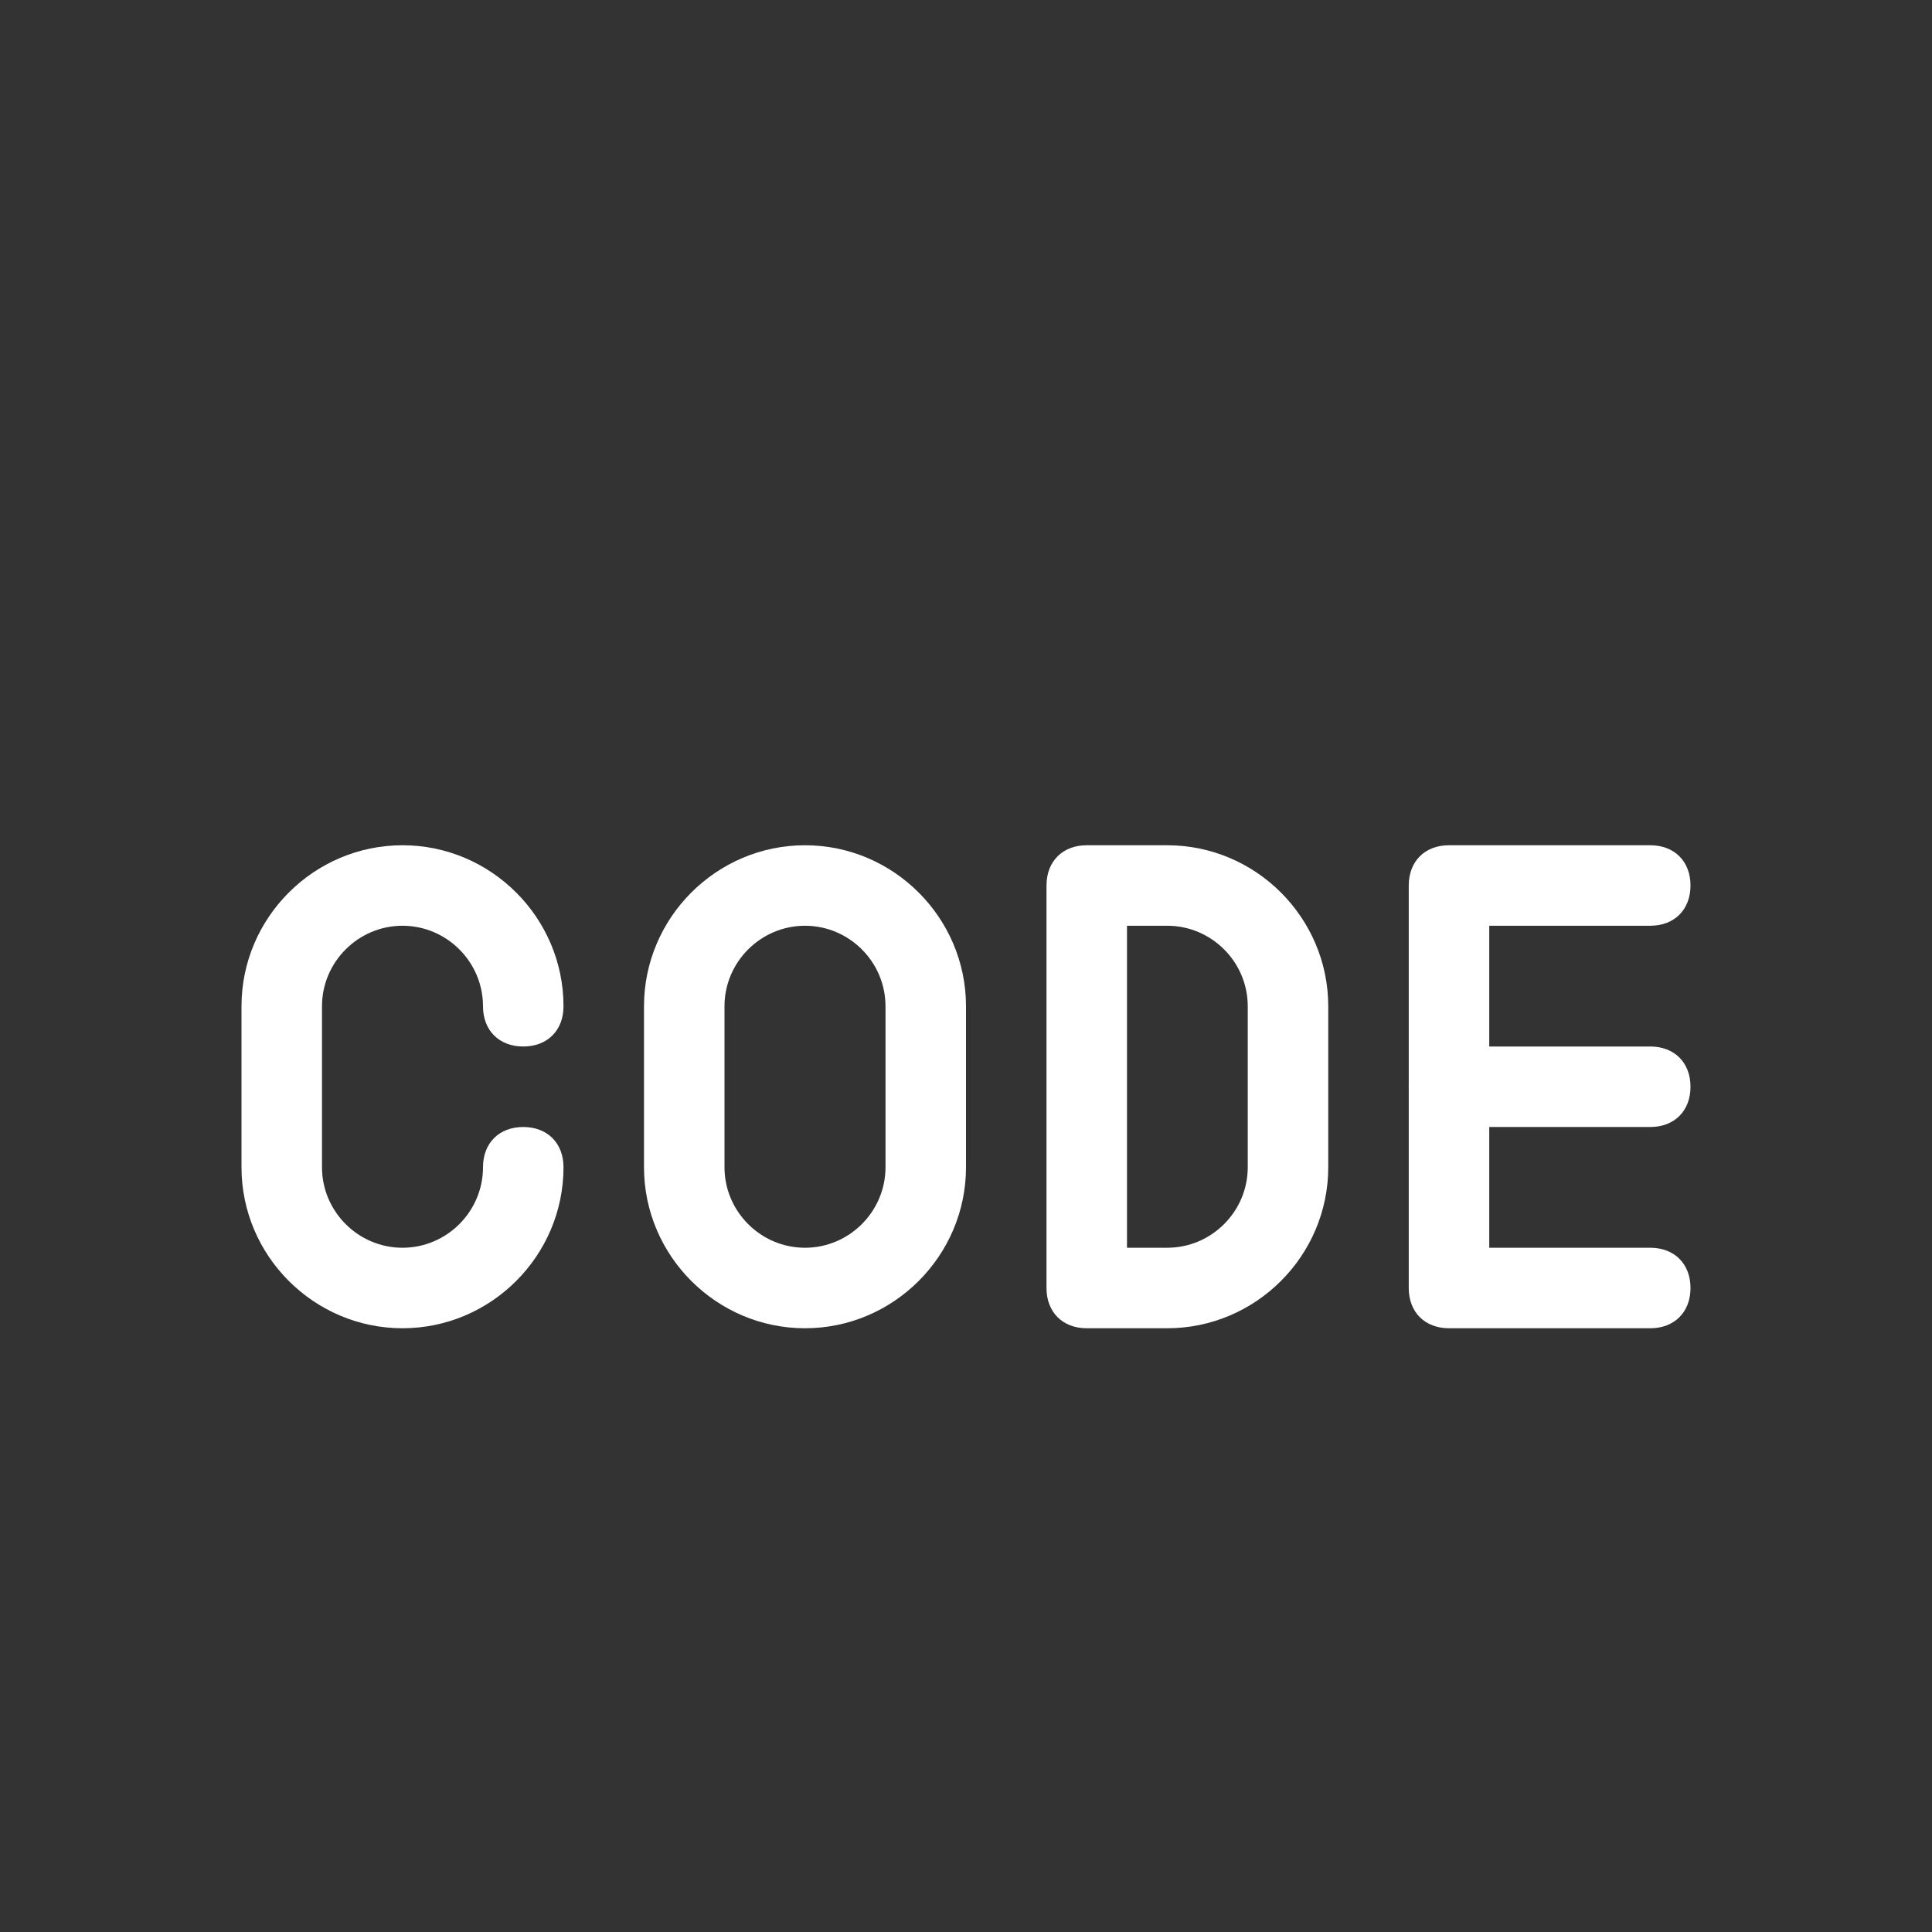 <?xml version="1.0" encoding="utf-8"?>
<!-- Generator: Adobe Illustrator 24.0.0, SVG Export Plug-In . SVG Version: 6.00 Build 0)  -->
<svg version="1.1" id="Layer_1" xmlns="http://www.w3.org/2000/svg" xmlns:xlink="http://www.w3.org/1999/xlink" x="0px" y="0px"
	 viewBox="0 0 48 48" style="enable-background:new 0 0 48 48;" xml:space="preserve">
<rect x="0" y="0" width="48" height="48" fill="#333333" stroke="none"/>
<style type="text/css">
	.st0{fill:#FFFFFF;}
</style>
<title>4-Coding</title>
<g id="_4-Coding">
	<path class="st0" d="M20,33c-2.2,0-4-1.8-4-4v-4c0-2.2,1.8-4,4-4s4,1.8,4,4v4C24,31.2,22.2,33,20,33z M20,23c-1.1,0-2,0.9-2,2v4
		c0,1.1,0.9,2,2,2s2-0.9,2-2v-4C22,23.9,21.1,23,20,23z"/>
	<path class="st0" d="M10,33c-2.2,0-4-1.8-4-4v-4c0-2.2,1.8-4,4-4s4,1.8,4,4c0,0.6-0.4,1-1,1s-1-0.4-1-1c0-1.1-0.9-2-2-2s-2,0.9-2,2
		v4c0,1.1,0.9,2,2,2s2-0.9,2-2c0-0.6,0.4-1,1-1s1,0.4,1,1C14,31.2,12.2,33,10,33z"/>
	<path class="st0" d="M29,33h-2c-0.6,0-1-0.4-1-1V22c0-0.6,0.4-1,1-1h2c2.2,0,4,1.8,4,4v4C33,31.2,31.2,33,29,33z M28,31h1
		c1.1,0,2-0.9,2-2v-4c0-1.1-0.9-2-2-2h-1V31z"/>
	<path class="st0" d="M41,33h-5c-0.6,0-1-0.4-1-1V22c0-0.6,0.4-1,1-1h5c0.6,0,1,0.4,1,1s-0.4,1-1,1h-4v8h4c0.6,0,1,0.4,1,1
		C42,32.6,41.6,33,41,33z"/>
	<path class="st0" d="M41,28h-5c-0.6,0-1-0.4-1-1s0.4-1,1-1h5c0.6,0,1,0.4,1,1S41.6,28,41,28z"/>
</g>
</svg>
